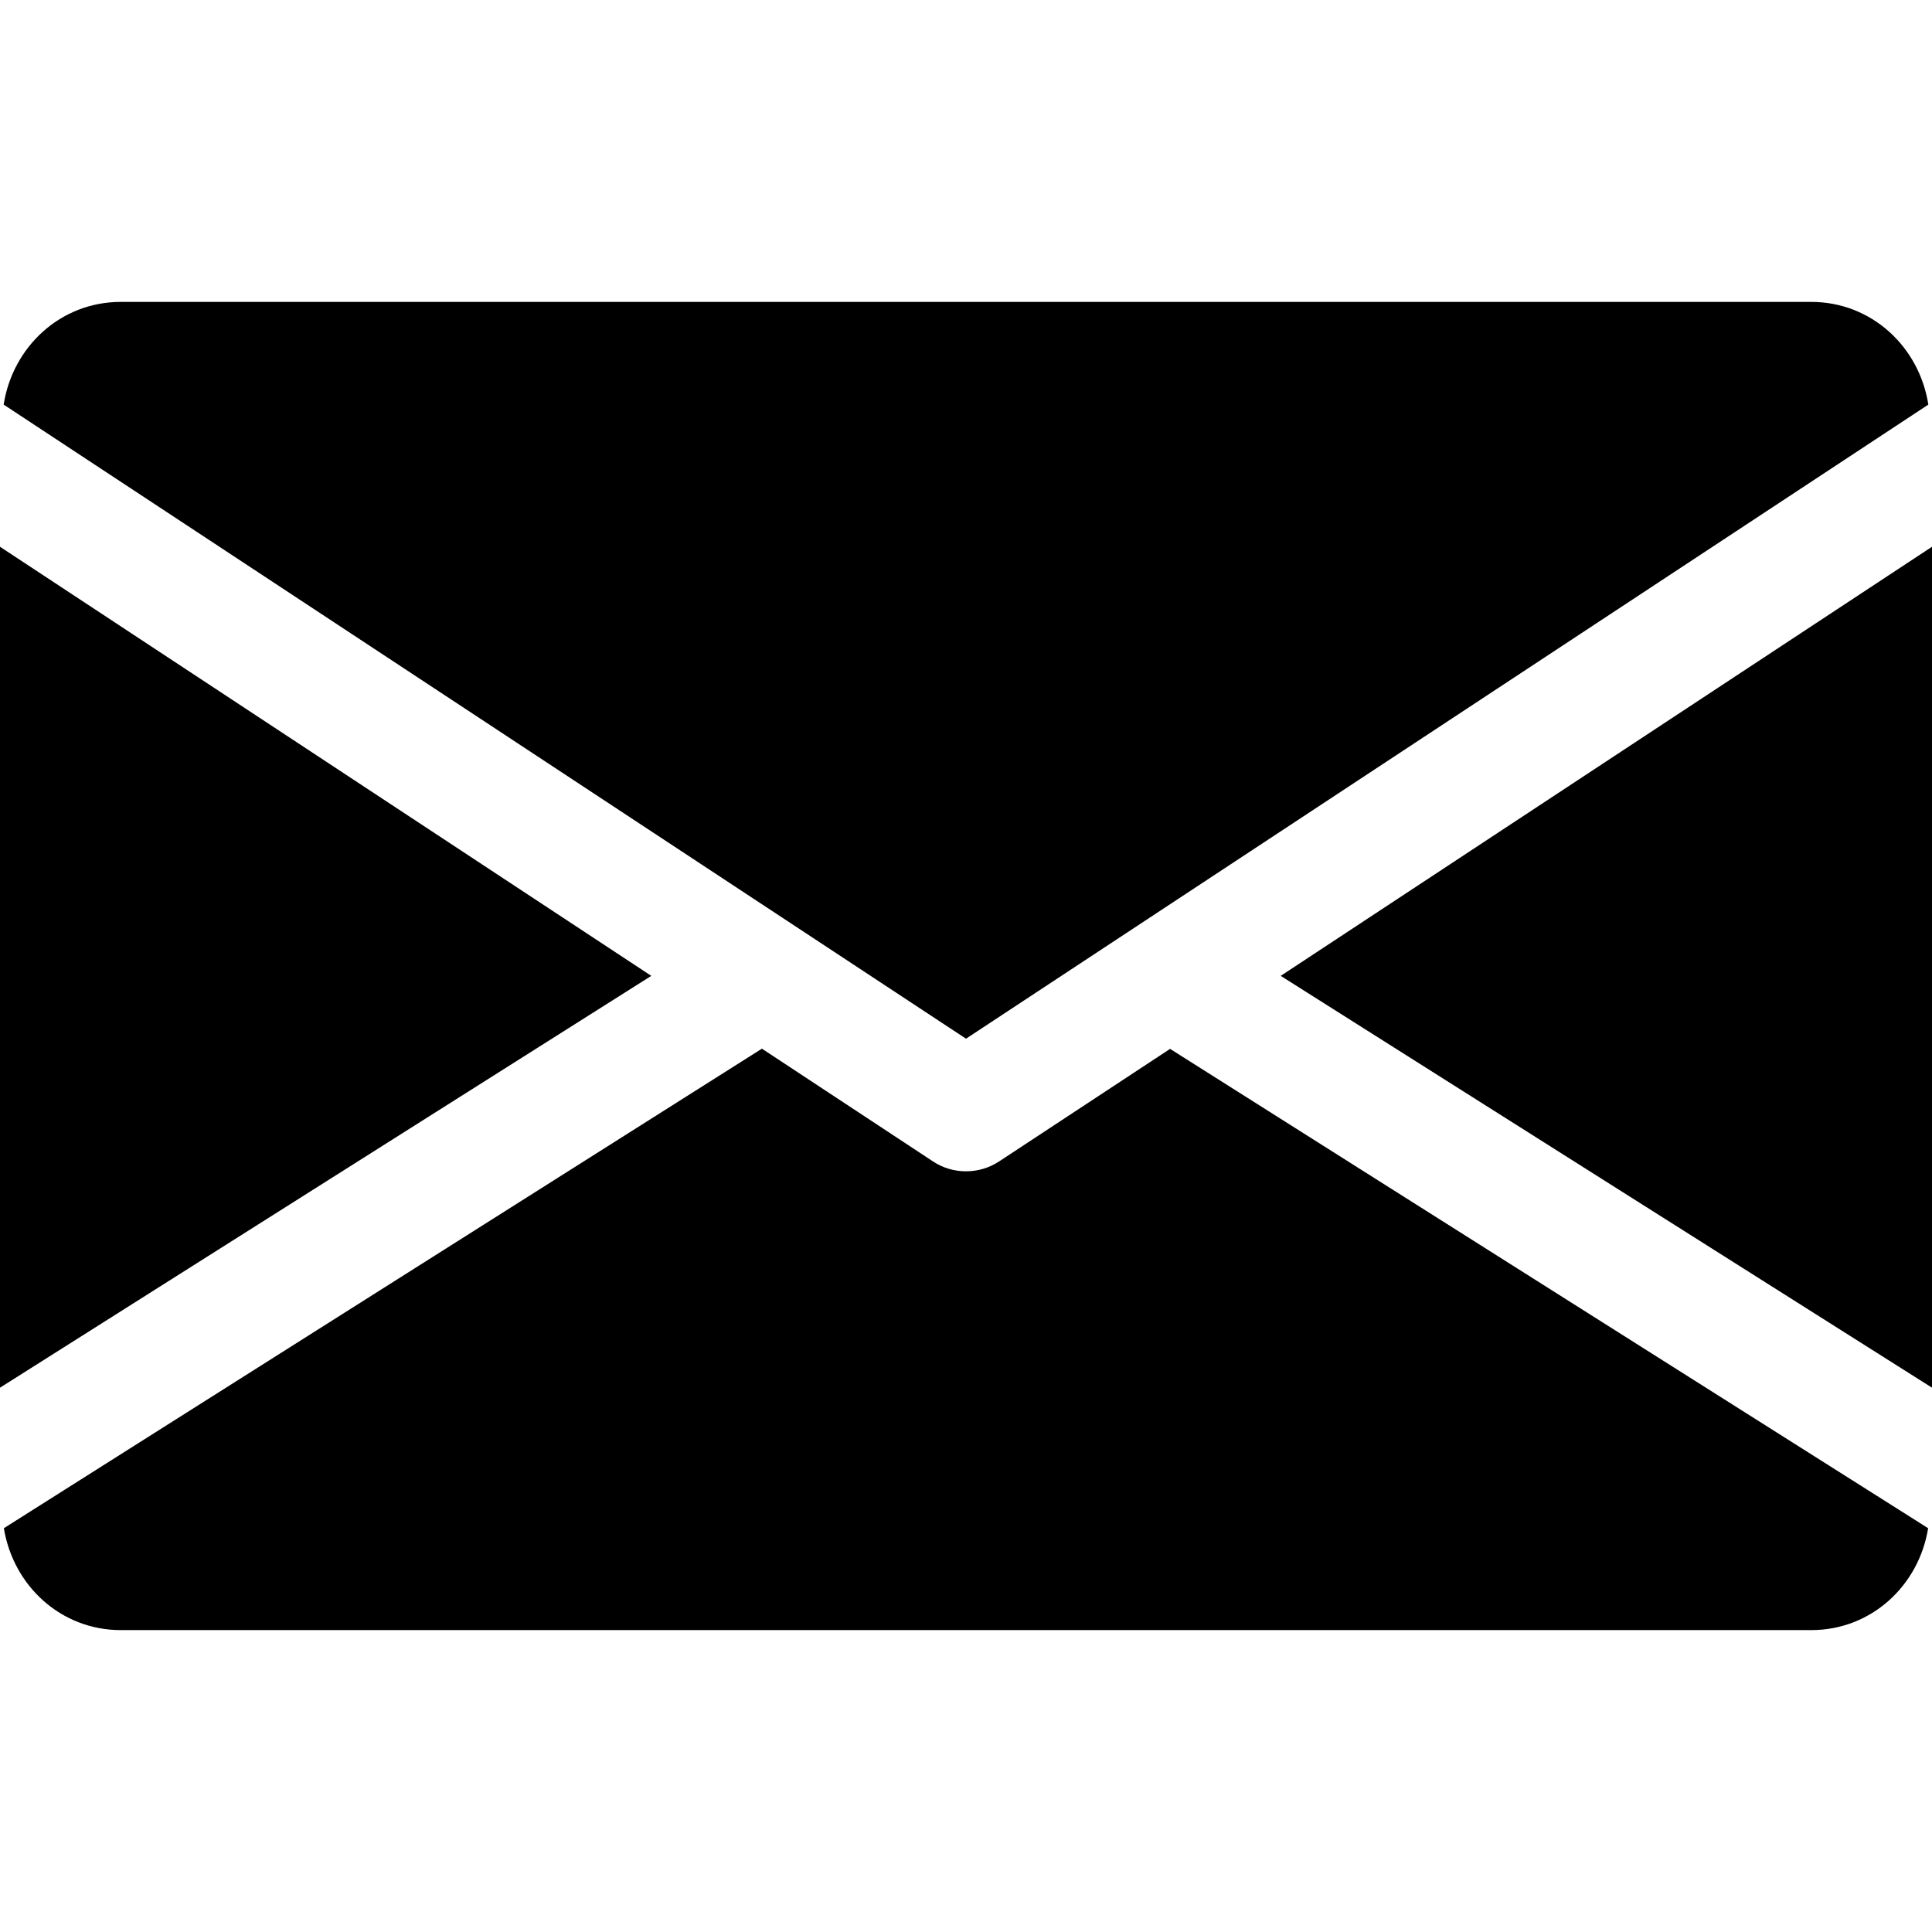 <svg width="19" height="19" viewBox="0 0 19 19" fill="none" xmlns="http://www.w3.org/2000/svg">
<g id="mail 1">
<g id="Group">
<g id="Group_2">
<path id="Vector" d="M12.595 9.597L19 13.647V5.377L12.595 9.597Z" fill="black"/>
</g>
</g>
<g id="Group_3">
<g id="Group_4">
<path id="Vector_2" d="M0 5.377V13.647L6.405 9.597L0 5.377Z" fill="black"/>
</g>
</g>
<g id="Group_5">
<g id="Group_6">
<path id="Vector_3" d="M17.812 2.969H1.188C0.595 2.969 0.125 3.41 0.036 3.979L9.5 10.215L18.964 3.979C18.875 3.41 18.405 2.969 17.812 2.969Z" fill="black"/>
</g>
</g>
<g id="Group_7">
<g id="Group_8">
<path id="Vector_4" d="M11.507 10.315L9.827 11.421C9.727 11.487 9.614 11.519 9.5 11.519C9.386 11.519 9.273 11.487 9.174 11.421L7.493 10.313L0.038 15.029C0.13 15.593 0.597 16.031 1.188 16.031H17.813C18.403 16.031 18.871 15.593 18.962 15.029L11.507 10.315Z" fill="black"/>
</g>
</g>
</g>
</svg>

